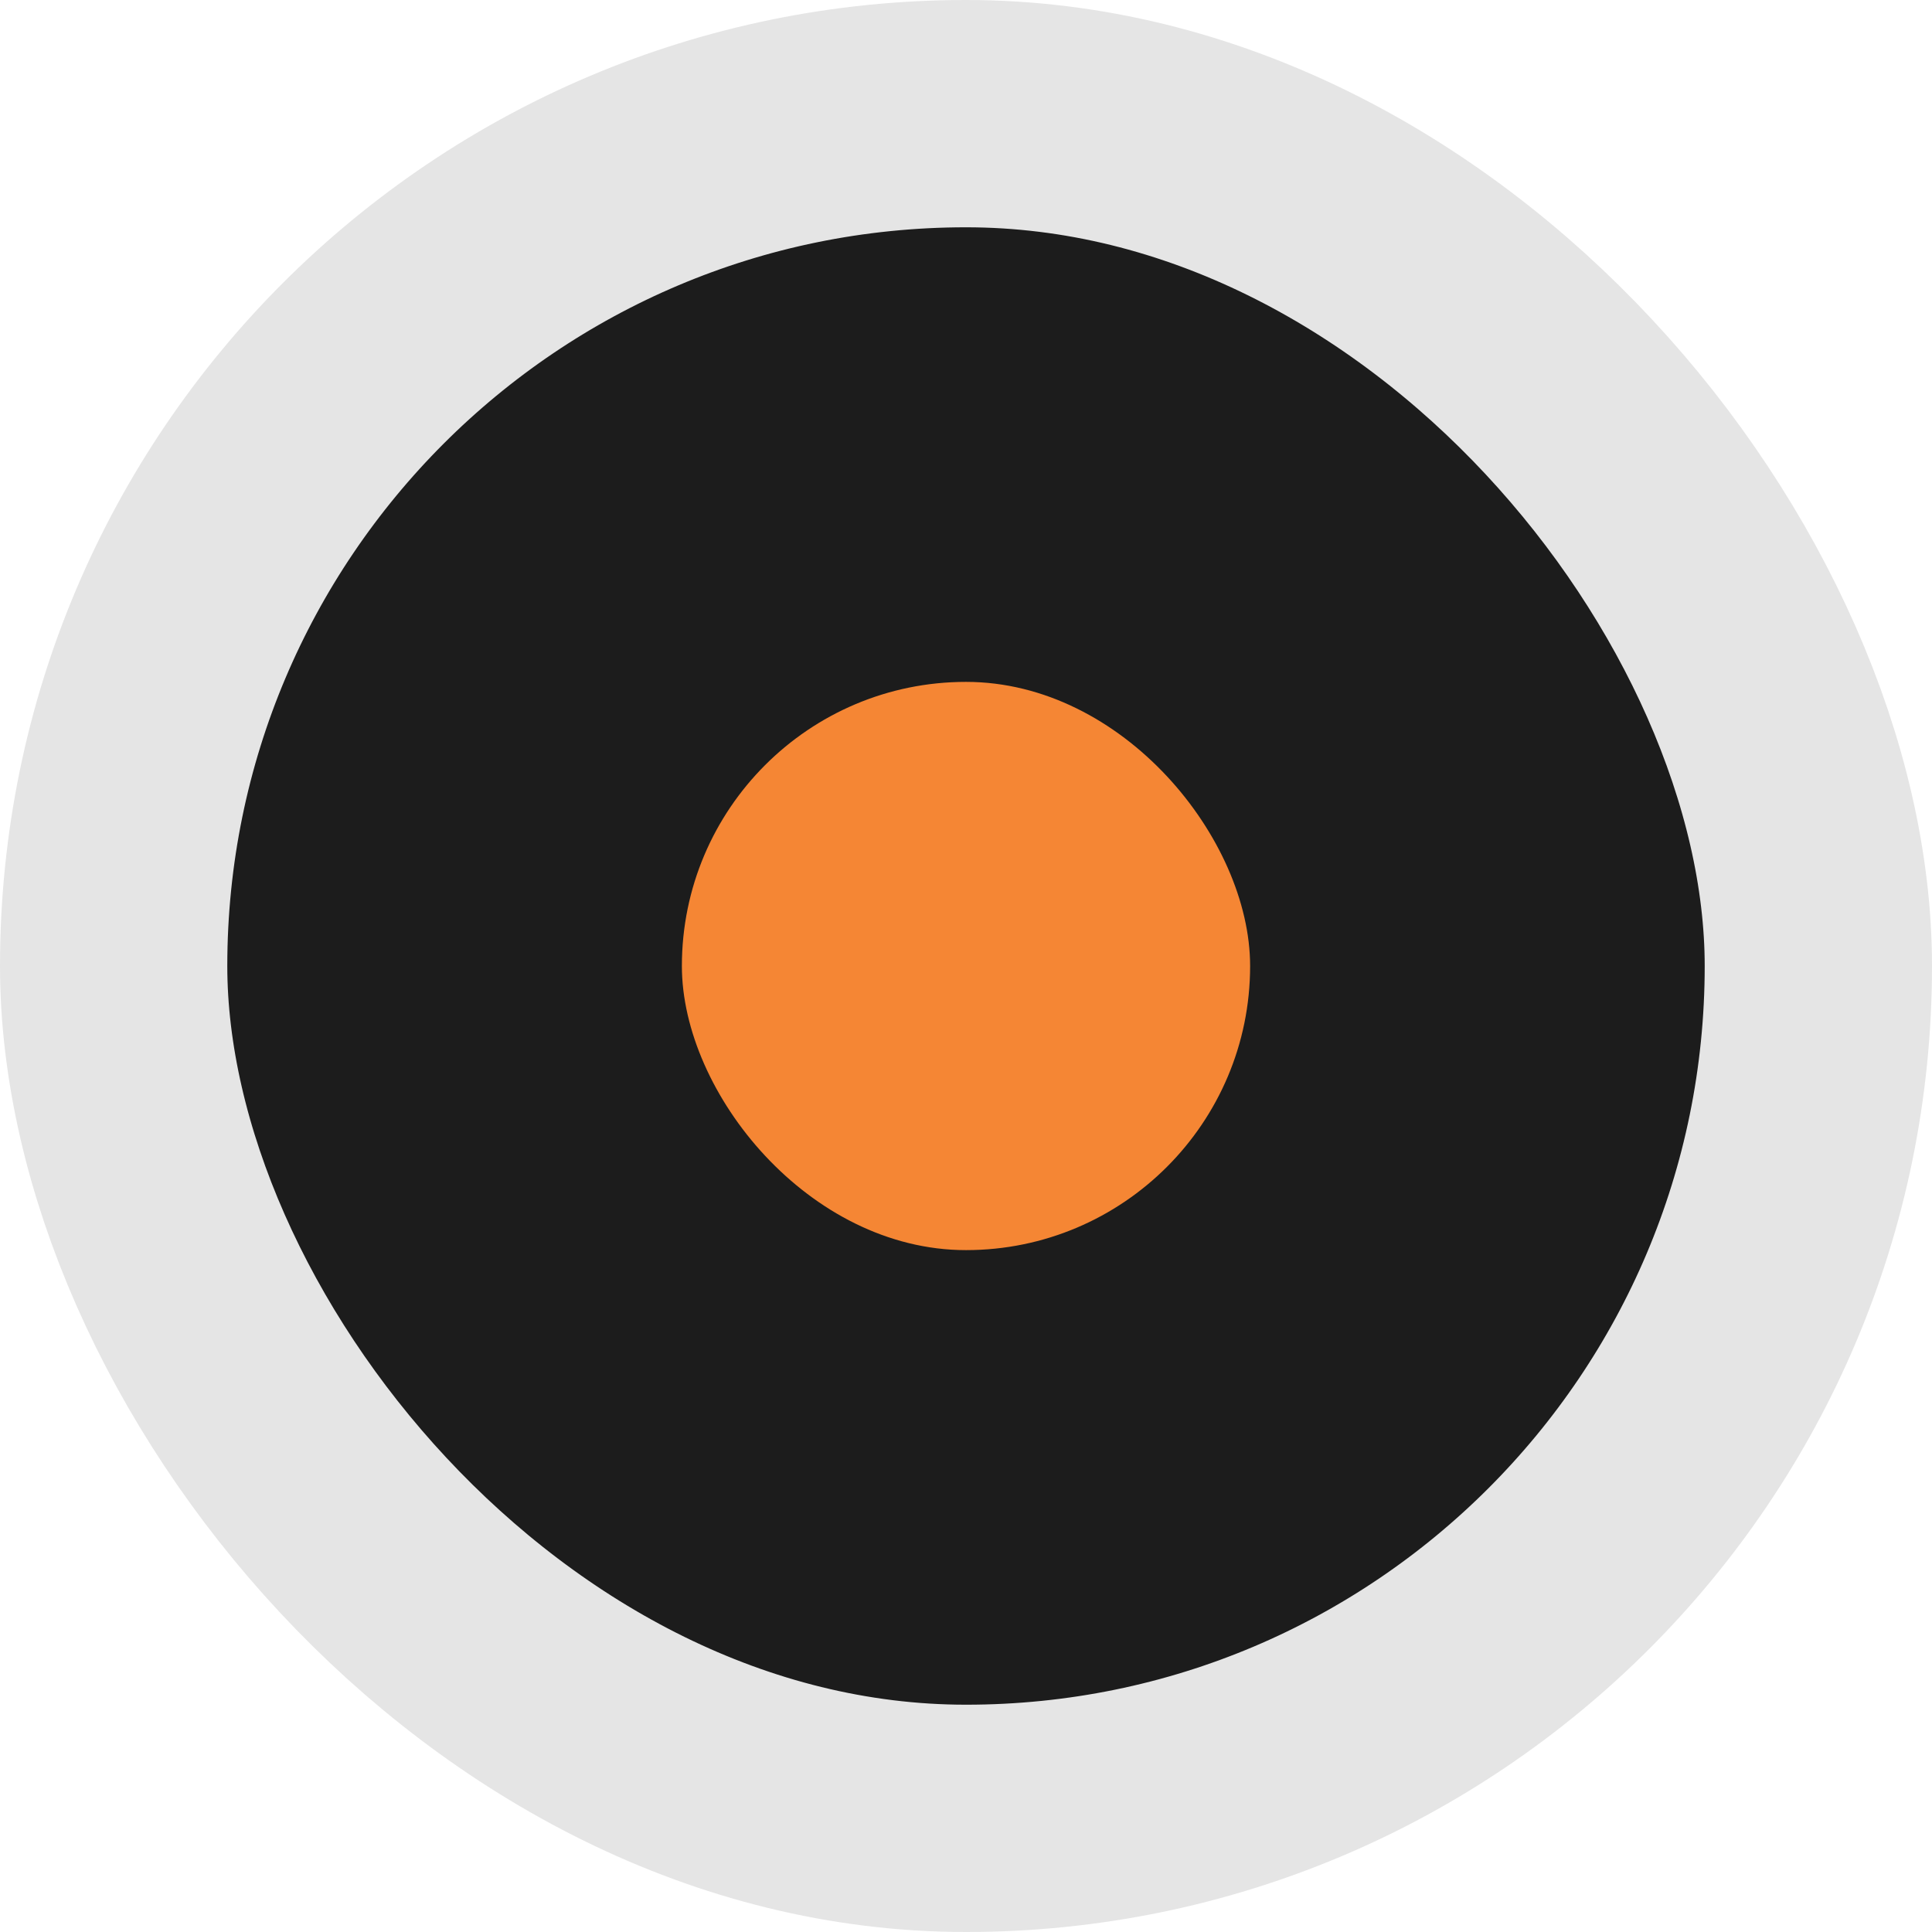 <svg width="34" height="34" viewBox="0 0 34 34" fill="none" xmlns="http://www.w3.org/2000/svg">
<rect x="2" y="2" width="30" height="30" rx="15" fill="#1C1C1C"/>
<rect x="2" y="2" width="30" height="30" rx="15" stroke="#E5E5E5" stroke-width="4"/>
<rect x="12" y="12" width="10" height="10" rx="5" fill="#F58634"/>
</svg>
